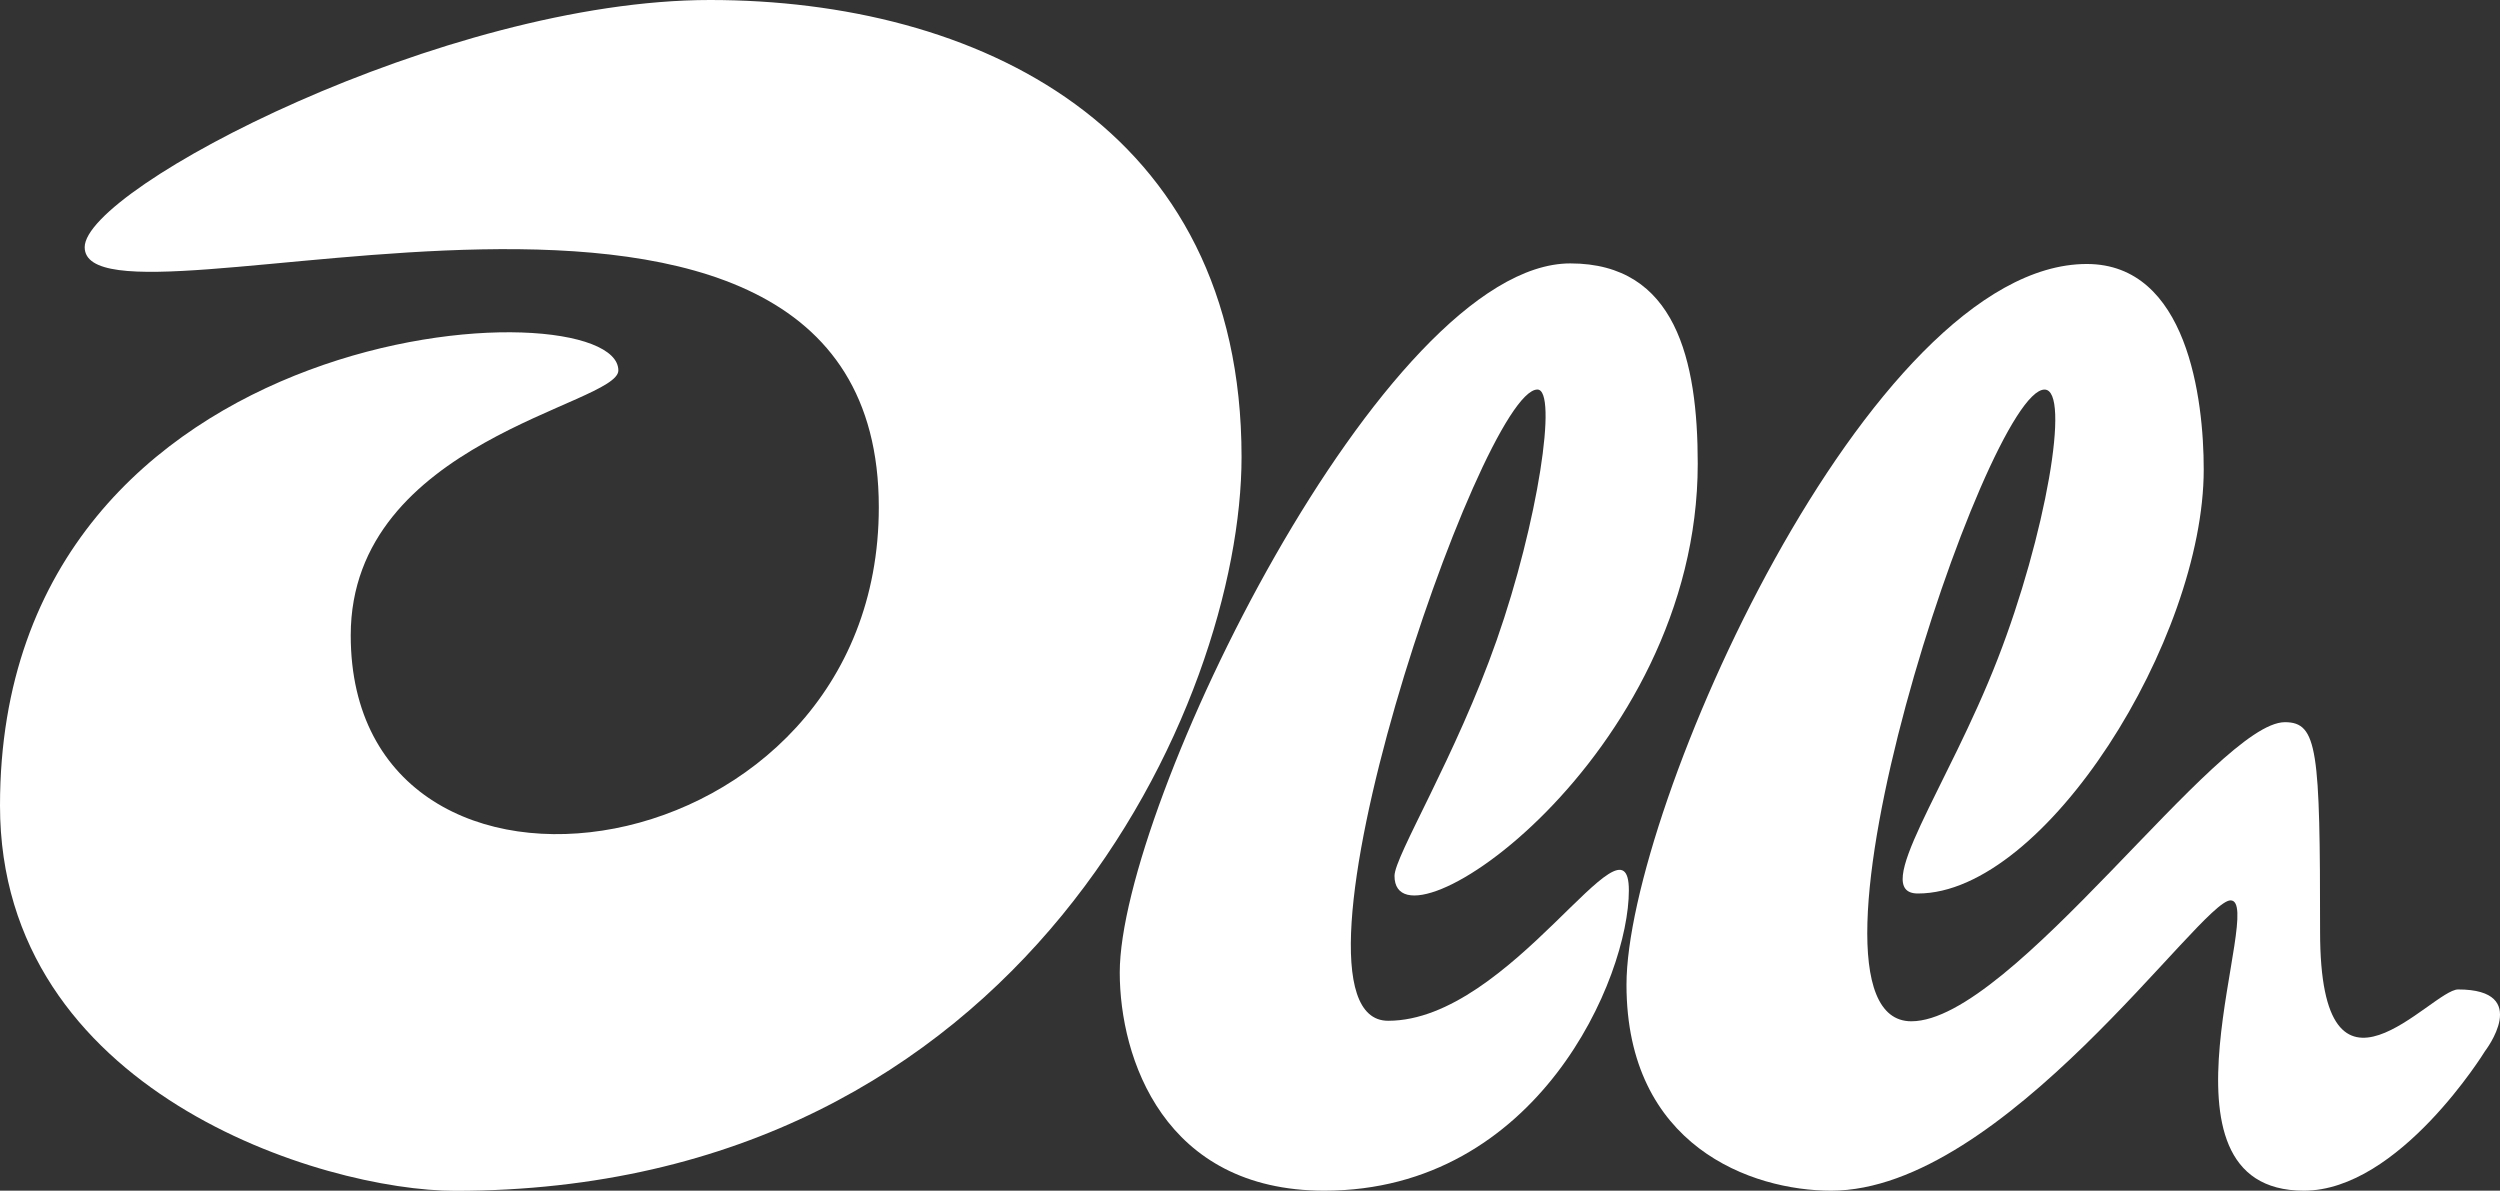 <svg xmlns="http://www.w3.org/2000/svg" width="694.35" height="330.7" viewBox="0 0 694.35 330.7"><rect x="0" y="0" width="694.35" height="330.7" fill="#333333" stroke="none"/><defs><style>.cls-1{fill:#fff;}</style></defs><title>olli-logo_1</title><g id="Layer_2" data-name="Layer 2"><g id="Layer_2-2" data-name="Layer 2"><g id="final_logo" data-name="final logo"><path class="cls-1" d="M244.08,140.89c0,102.34-146.67,123.68-146.67,35.57,0-54.09,74.33-64,74.33-73.57C171.74,79,0,86.16,0,223.74c0,79.46,89.56,107,126.41,107,158.16,0,218.42-136,218.42-203.82C344.83,34.73,270.71,0,197.19,0S23.52,52.26,23.52,68.65C23.52,97.65,244.08,17.2,244.08,140.89Z"/><path class="cls-1" d="M436.14,73.16C384.42,73.16,311,224,311,270.1c0,23.71,12.2,60.6,56.81,60.6,59.37,0,84.59-59.22,84.59-83.4s-32.71,36.21-66.86,36.21S411.27,108.19,427,108.19c5.72,0,.16,36.92-11.31,69.61-11.26,32.13-28.38,60-28.38,65.47,0,23.72,84.22-32.92,84.22-114.47C471.54,100.07,465.45,73.16,436.14,73.16Z"/><path class="cls-1" d="M579.58,73.32c-60.5,0-127.84,151.64-127.84,200.18,0,44.85,34.78,57.2,56.83,57.2,48,0,102.63-80.63,110.94-80.63,10,0-24.75,80.63,20.36,80.63,26.53,0,50.31-38.75,50.31-38.75s13.25-17.14-7.46-17.14c-7.39,0-38.34,39-38.34-16,0-50.51-.65-58.23-9.78-58.23-18.76,0-75.85,83.07-103.75,83.07-37.21,0,20.8-175.45,37-175.45,7.43,0,.21,40.84-13,74.78-13.93,35.91-35.65,65.18-22.16,65.18,35.37,0,79.37-70.64,79.37-117.76C612.08,110.79,607.52,73.32,579.58,73.32Z"/></g></g></g></svg>